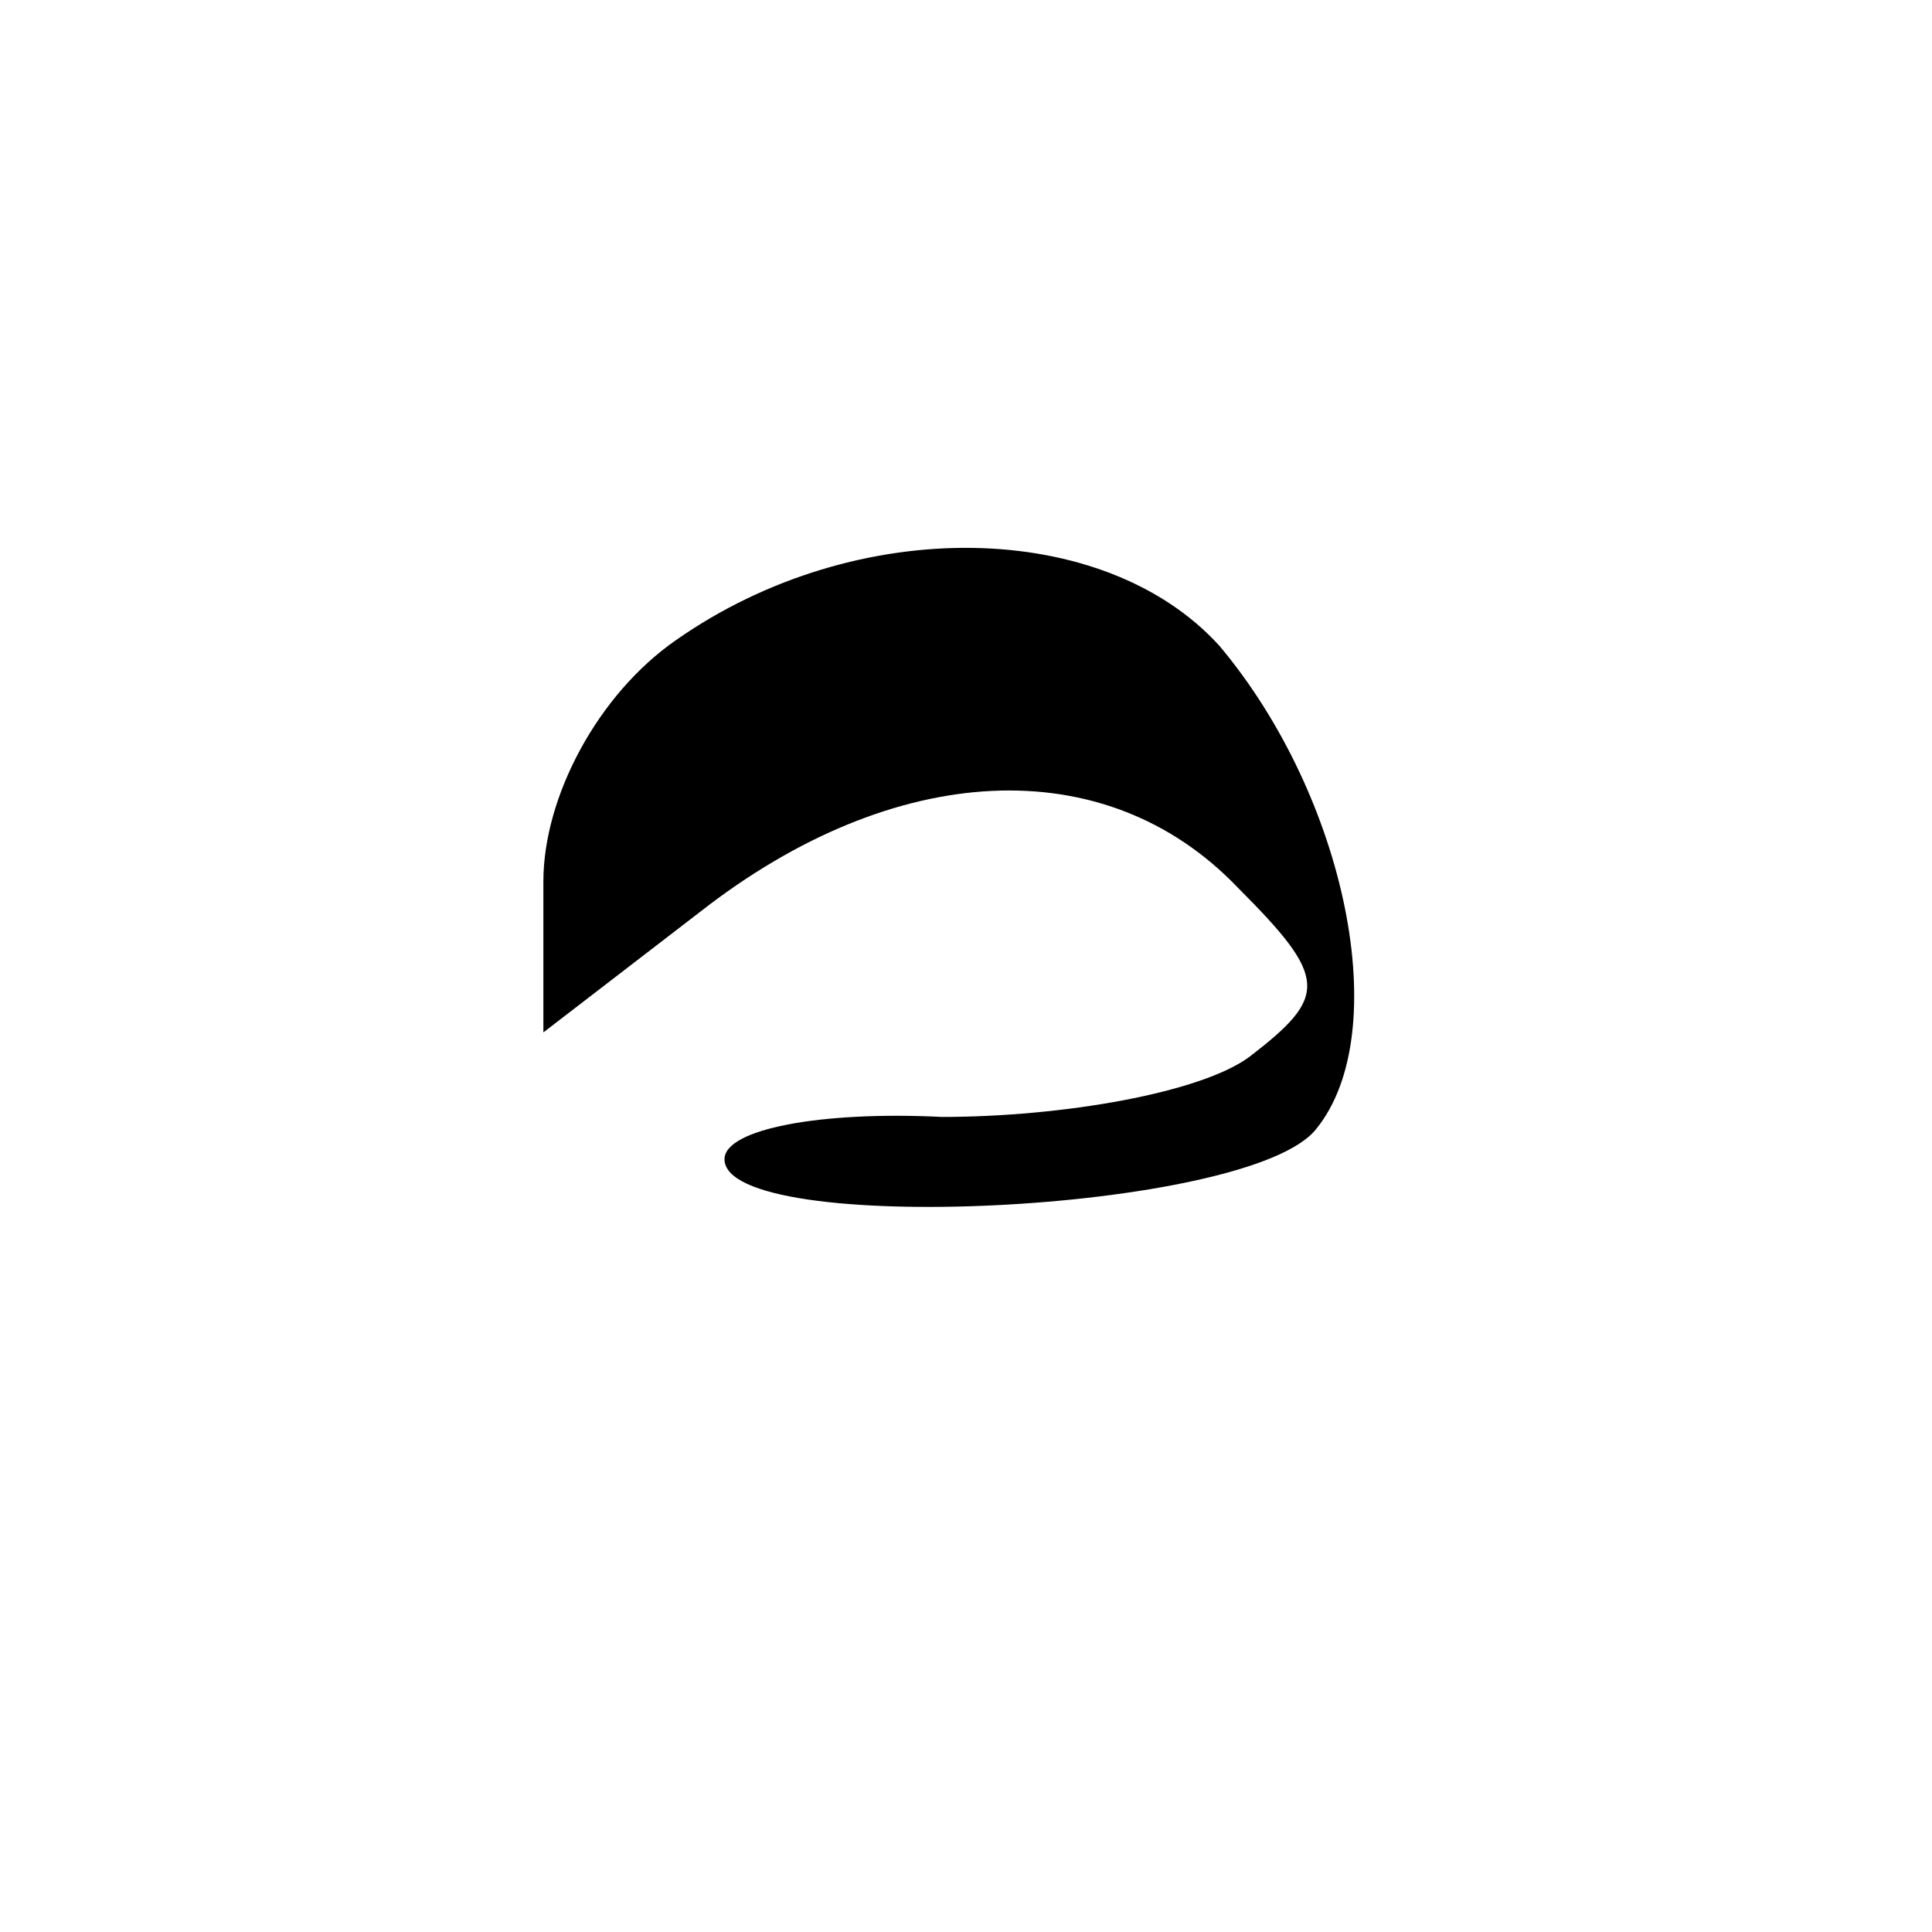 <?xml version="1.0" standalone="no"?>
<!DOCTYPE svg PUBLIC "-//W3C//DTD SVG 20010904//EN"
 "http://www.w3.org/TR/2001/REC-SVG-20010904/DTD/svg10.dtd">
<svg version="1.0" xmlns="http://www.w3.org/2000/svg"
 width="32pt" height="32pt" viewBox="0 0 32 32"
 preserveAspectRatio="xMidYMid meet">
<g transform="translate(0,32) scale(0.1,-0.1)"
fill="#000000" stroke="none">
<path fill="#000000" stroke="none" d="M112 214 c-13 -9 -22 -26 -22 -40 l0
-25 26 20 c32 25 67 27 89 4 15 -15 15 -18 2 -28 -8 -6 -31 -10 -51 -10 -20 1
-36 -2 -36 -7 0 -13 87 -9 98 5 13 16 5 55 -16 80 -19 21 -60 22 -90 1z"/>
</g>
</svg>
